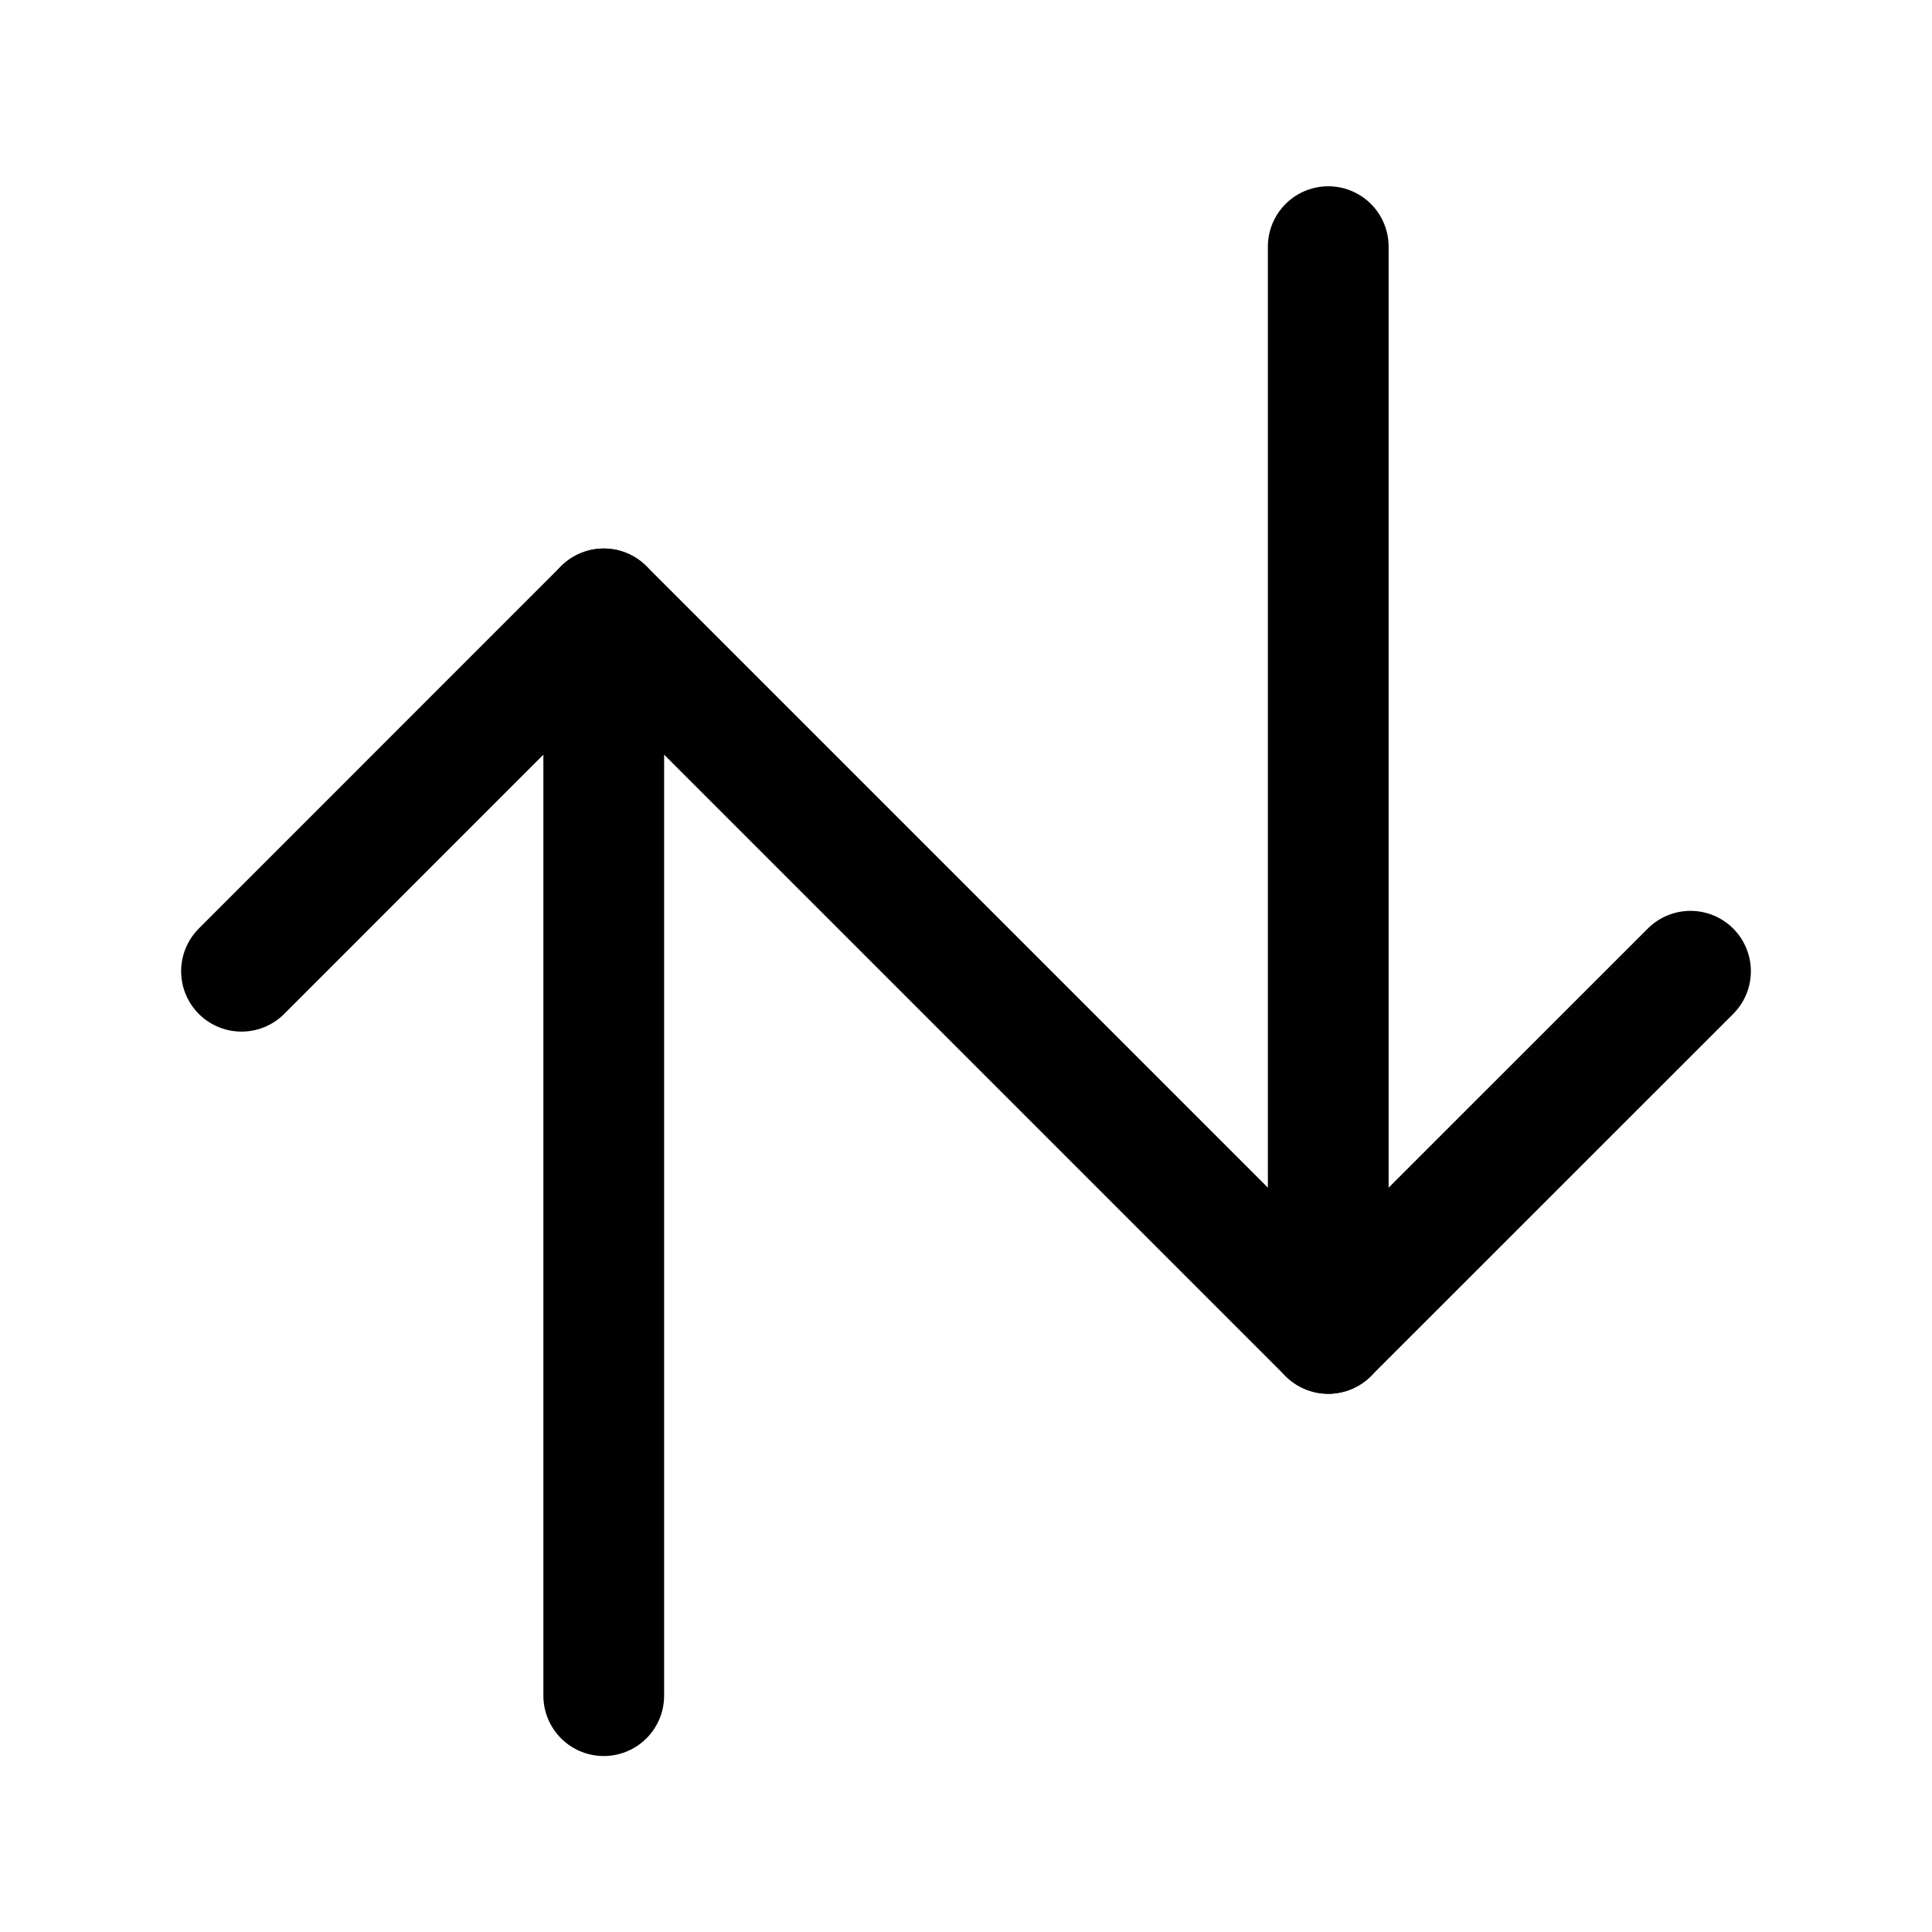 <svg width="24" height="24" viewBox="0 0 24 24" fill="none" xmlns="http://www.w3.org/2000/svg">
<path d="M21 12.065L16.5 16.564L7.5 7.564L3 12.065" stroke="black" stroke-width="1.5" stroke-linecap="round" stroke-linejoin="round"/>
<path d="M7.5 7.564V21.064" stroke="black" stroke-width="1.5" stroke-linecap="round" stroke-linejoin="round"/>
<path d="M16.5 16.564V3.064" stroke="black" stroke-width="1.5" stroke-linecap="round" stroke-linejoin="round"/>
</svg>